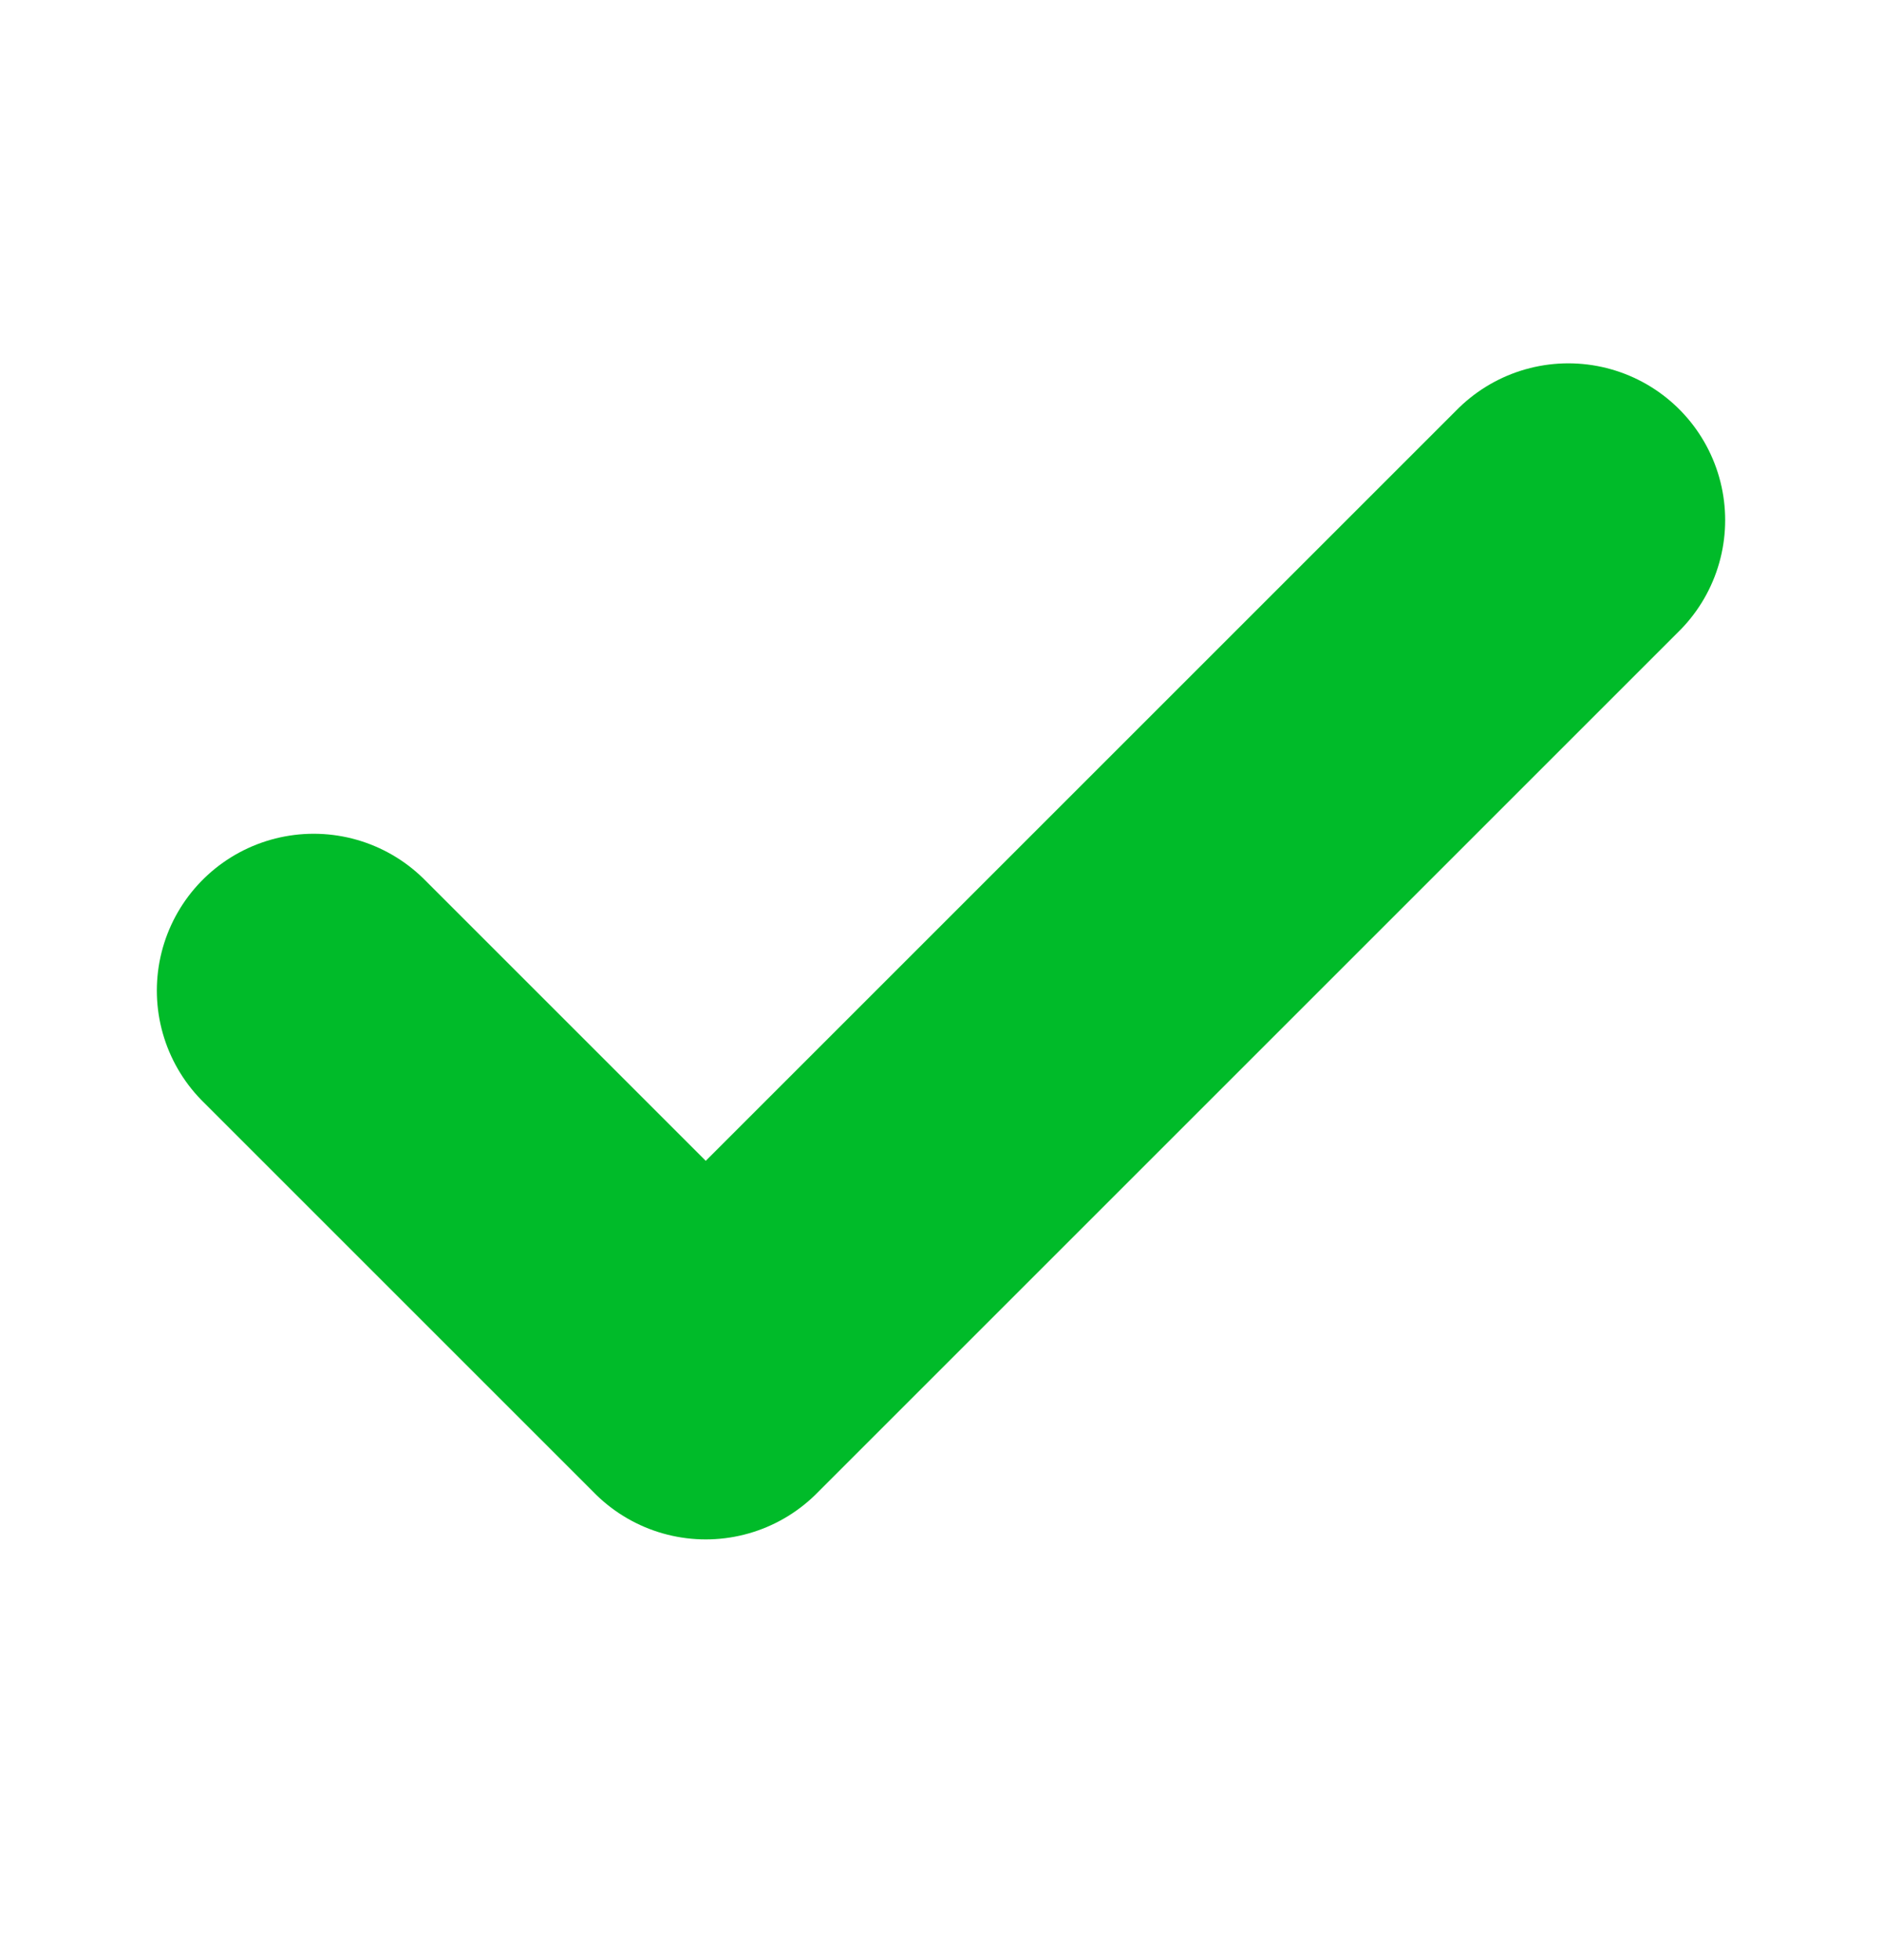 <svg width="24" height="25" viewBox="0 0 24 25" fill="none" xmlns="http://www.w3.org/2000/svg">
<path d="M20 6.634L9 17.634L4 12.634" stroke="#00BB29" stroke-width="4" stroke-linecap="round" stroke-linejoin="round"/>
</svg>
